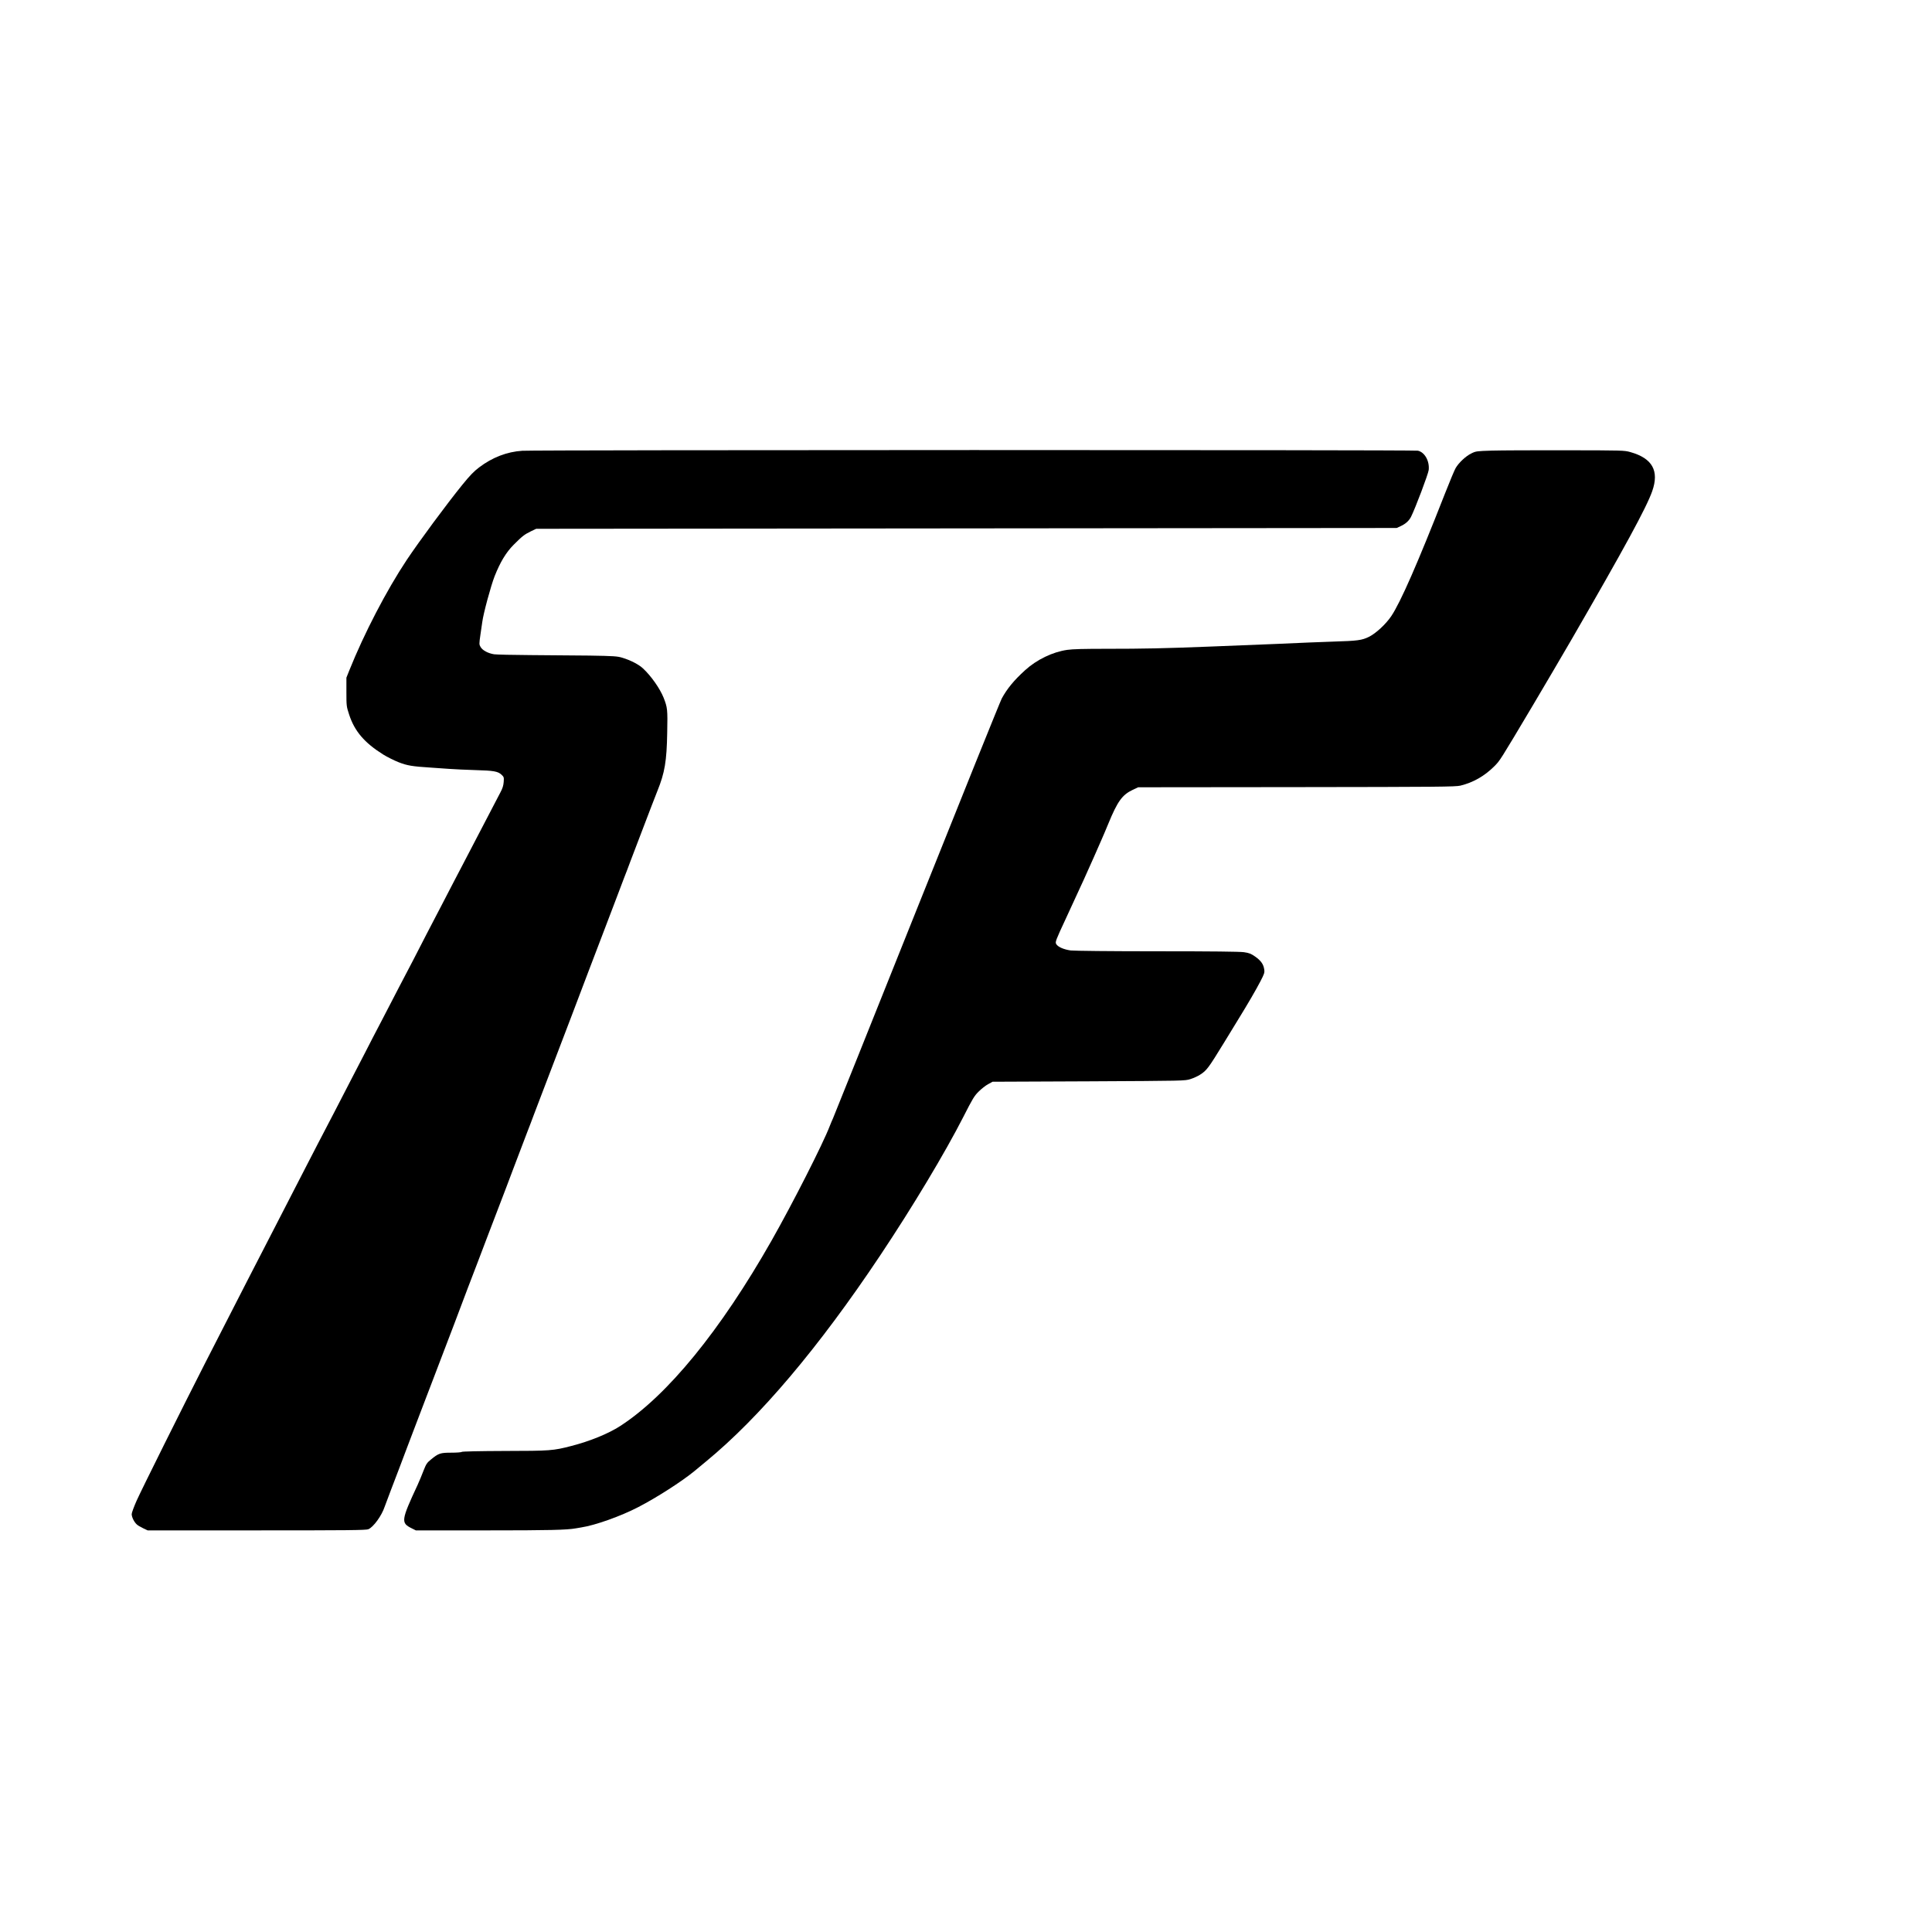 <?xml version="1.0" standalone="no"?>
<!DOCTYPE svg PUBLIC "-//W3C//DTD SVG 20010904//EN"
 "http://www.w3.org/TR/2001/REC-SVG-20010904/DTD/svg10.dtd">
<svg version="1.0" xmlns="http://www.w3.org/2000/svg"
 width="2362pt" height="2362pt" viewBox="0 0 2362 2362"
 preserveAspectRatio="xMidYMid meet">
<g transform="translate(0,2362) scale(0.1,-0.1)"
fill="#000000" stroke="none">
<path d="M6385 18109 c-187 -12 -366 -81 -527 -203 -64 -48 -113 -99 -205
-212 -196 -242 -526 -689 -680 -919 -248 -373 -522 -901 -702 -1350 l-36 -90
0 -175 c0 -172 1 -177 34 -278 66 -202 187 -343 415 -486 48 -30 134 -73 190
-95 105 -41 164 -51 401 -66 50 -3 146 -10 215 -15 69 -5 214 -12 323 -15 222
-6 274 -15 318 -56 30 -28 31 -33 27 -89 -3 -43 -14 -79 -40 -127 -106 -204
-411 -788 -476 -913 -41 -80 -87 -167 -102 -195 -15 -27 -78 -149 -140 -270
-62 -121 -146 -282 -187 -359 -40 -76 -73 -140 -73 -142 0 -1 -40 -79 -88
-171 -49 -92 -125 -238 -169 -323 -44 -85 -139 -267 -210 -405 -72 -137 -169
-324 -215 -415 -47 -91 -118 -228 -158 -305 -40 -77 -138 -266 -217 -420 -80
-154 -169 -325 -198 -380 -29 -55 -101 -194 -160 -310 -121 -237 -243 -473
-350 -680 -249 -481 -397 -771 -870 -1695 -275 -539 -771 -1535 -833 -1673
-34 -76 -62 -152 -62 -168 0 -36 29 -96 62 -126 12 -12 48 -33 78 -47 l55 -26
1333 0 c1103 0 1338 2 1365 14 62 26 163 164 200 276 9 25 43 117 77 205 34
88 82 214 107 280 25 66 62 165 83 220 21 55 56 148 79 208 47 123 106 278
161 422 21 55 61 161 90 235 28 74 83 218 122 320 39 102 97 255 130 340 33
85 70 184 83 220 13 36 51 137 85 225 34 88 86 223 115 300 29 77 90 237 135
355 45 118 104 274 132 345 27 72 66 175 88 230 21 55 59 156 85 225 65 172
141 370 175 460 17 41 52 136 80 210 28 74 64 169 80 210 121 316 139 362 380
995 105 279 143 377 203 535 110 287 139 364 187 490 28 74 64 169 80 210 16
41 52 136 80 210 28 74 68 180 89 235 22 55 58 150 80 210 43 112 80 210 168
440 28 72 67 175 88 230 21 55 54 138 72 185 90 222 114 364 120 713 6 285 3
307 -44 427 -45 112 -151 264 -252 358 -51 48 -151 100 -254 131 -60 18 -102
21 -400 26 -182 2 -507 5 -722 6 -214 1 -415 6 -445 10 -73 12 -140 47 -164
88 -19 33 -19 36 -2 155 10 66 20 135 22 151 13 104 106 446 151 560 69 174
140 292 233 385 106 106 129 124 210 164 l65 31 5260 5 5260 5 50 23 c59 27
100 64 125 112 52 103 212 526 217 575 11 109 -49 216 -132 235 -48 11 -10788
10 -10950 -1z"/>
<path d="M18240 18111 c-189 -6 -197 -7 -253 -35 -66 -32 -153 -113 -191 -179
-14 -24 -73 -165 -131 -313 -336 -857 -541 -1325 -656 -1497 -67 -99 -187
-210 -273 -253 -87 -42 -137 -49 -436 -58 -102 -3 -234 -8 -295 -11 -110 -6
-505 -22 -1215 -50 -558 -22 -823 -27 -1255 -27 -282 0 -417 -3 -487 -13 -180
-26 -373 -119 -517 -250 -134 -122 -219 -225 -284 -345 -19 -36 -488 -1199
-1042 -2585 -554 -1386 -1014 -2533 -1022 -2550 -8 -16 -25 -57 -38 -90 -84
-220 -455 -949 -712 -1402 -624 -1099 -1274 -1895 -1852 -2268 -144 -93 -370
-185 -596 -243 -224 -58 -255 -60 -815 -61 -313 -1 -519 -6 -524 -11 -6 -6
-63 -10 -128 -10 -135 0 -156 -7 -250 -84 -49 -40 -58 -54 -91 -138 -19 -51
-52 -129 -72 -173 -202 -434 -205 -463 -73 -529 l52 -26 862 0 c775 0 982 5
1094 25 14 3 43 8 65 11 171 26 484 137 701 250 224 116 527 311 679 435 11 9
76 63 145 120 658 541 1378 1392 2130 2519 397 595 793 1255 1020 1700 111
218 131 252 185 305 33 33 85 74 115 90 l55 30 1175 5 c1172 6 1175 6 1243 27
38 12 91 36 117 53 83 53 101 77 296 395 54 88 127 207 162 265 132 214 227
378 280 480 49 94 54 109 48 148 -9 63 -39 106 -109 156 -53 37 -73 45 -140
55 -54 7 -383 11 -1060 11 -574 0 -1013 5 -1057 10 -86 12 -159 44 -178 80
-13 23 -5 45 121 315 191 412 277 601 342 750 31 72 72 164 90 205 18 41 57
131 85 200 112 273 170 353 297 413 l68 32 1935 2 c1755 2 1941 4 2004 18 156
38 293 116 412 234 73 73 63 57 479 756 82 137 383 650 470 800 640 1107 914
1609 984 1809 88 250 3 403 -267 479 -75 21 -93 21 -787 22 -390 1 -798 -1
-905 -4z"/>
</g>
</svg>
